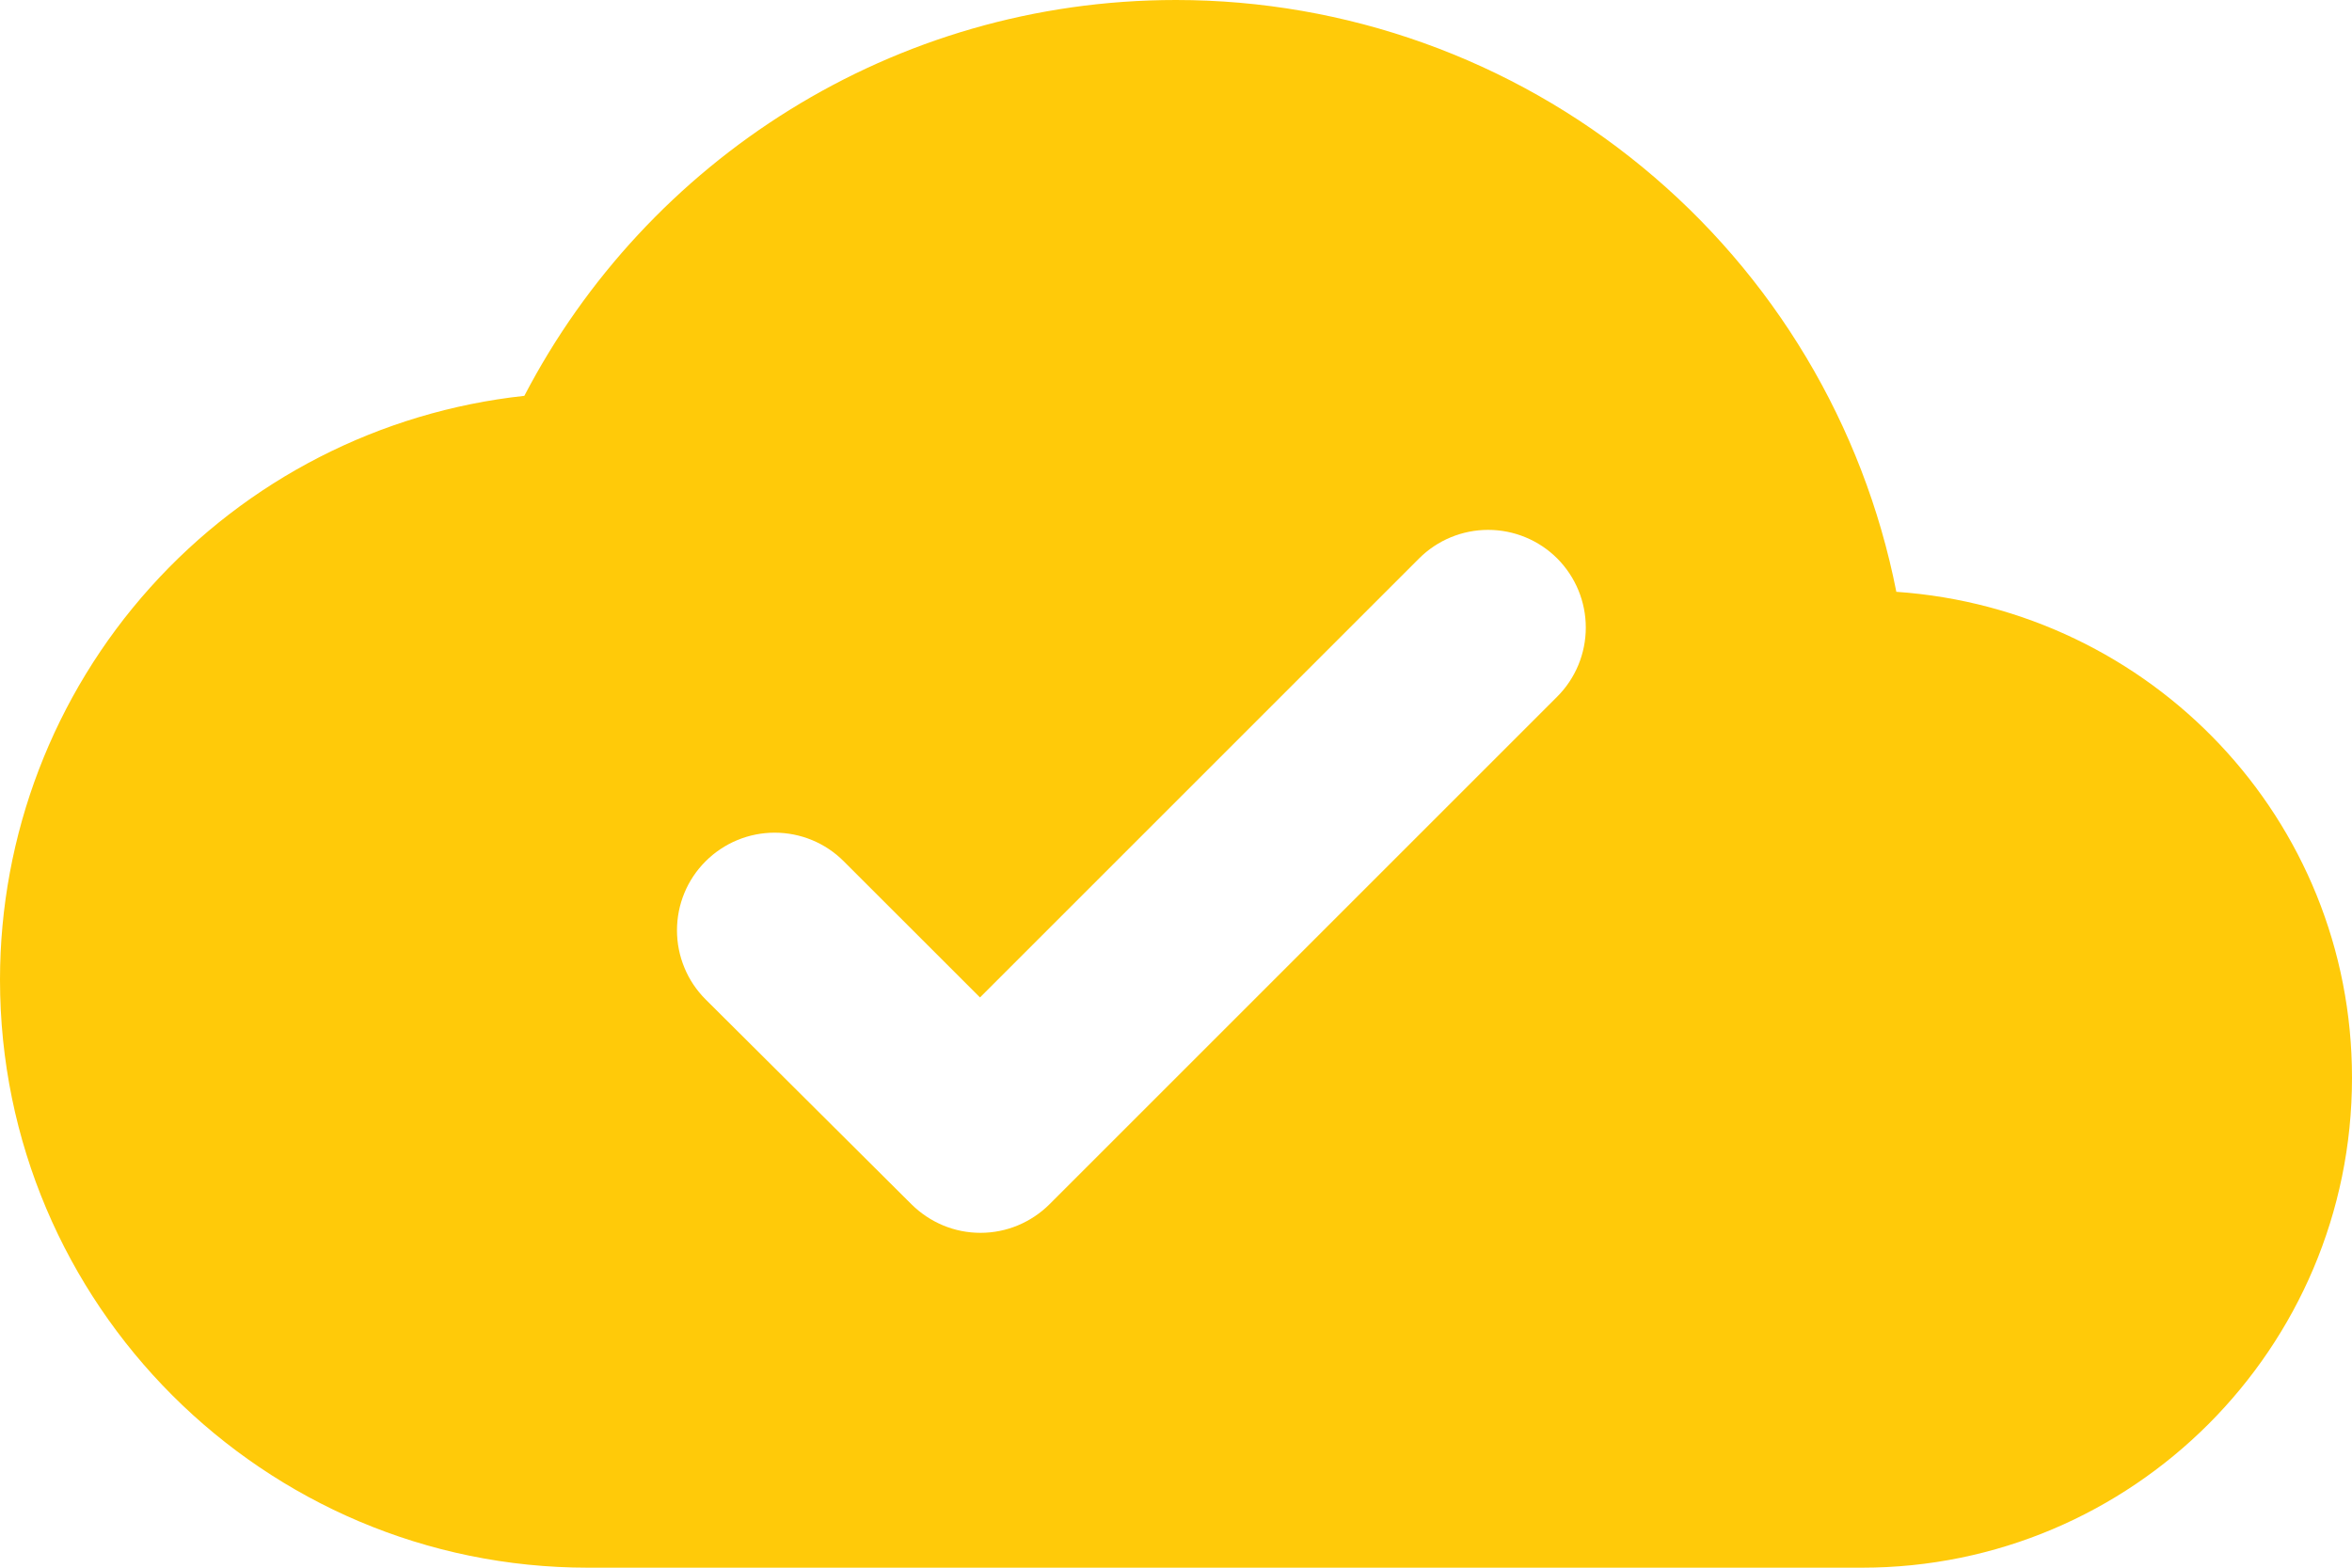 <svg width="30" height="20" viewBox="0 0 30 20" fill="none" xmlns="http://www.w3.org/2000/svg">
<path d="M24.188 7.55C23.768 5.422 22.622 3.506 20.946 2.129C19.271 0.752 17.169 -0 15 2.39671e-07C11.387 2.39671e-07 8.25 2.05 6.688 5.05C4.85 5.249 3.151 6.119 1.917 7.494C0.682 8.869 -0 10.652 5.06159e-08 12.5C5.06159e-08 16.637 3.362 20 7.5 20H23.75C27.2 20 30 17.2 30 13.75C30 10.45 27.438 7.775 24.188 7.55ZM13.387 15.363C13.272 15.478 13.134 15.57 12.983 15.633C12.832 15.696 12.67 15.728 12.506 15.728C12.342 15.728 12.18 15.696 12.029 15.633C11.878 15.57 11.741 15.478 11.625 15.363L9 12.75C8.884 12.634 8.792 12.497 8.73 12.346C8.667 12.194 8.635 12.032 8.635 11.869C8.635 11.538 8.766 11.221 9 10.988C9.234 10.754 9.551 10.623 9.881 10.623C10.212 10.623 10.529 10.754 10.762 10.988L12.5 12.725L18.1 7.125C18.334 6.891 18.651 6.76 18.981 6.76C19.312 6.76 19.629 6.891 19.863 7.125C20.096 7.359 20.227 7.676 20.227 8.006C20.227 8.337 20.096 8.654 19.863 8.887L13.387 15.363Z" fill="#FFCA09"/>
</svg>
